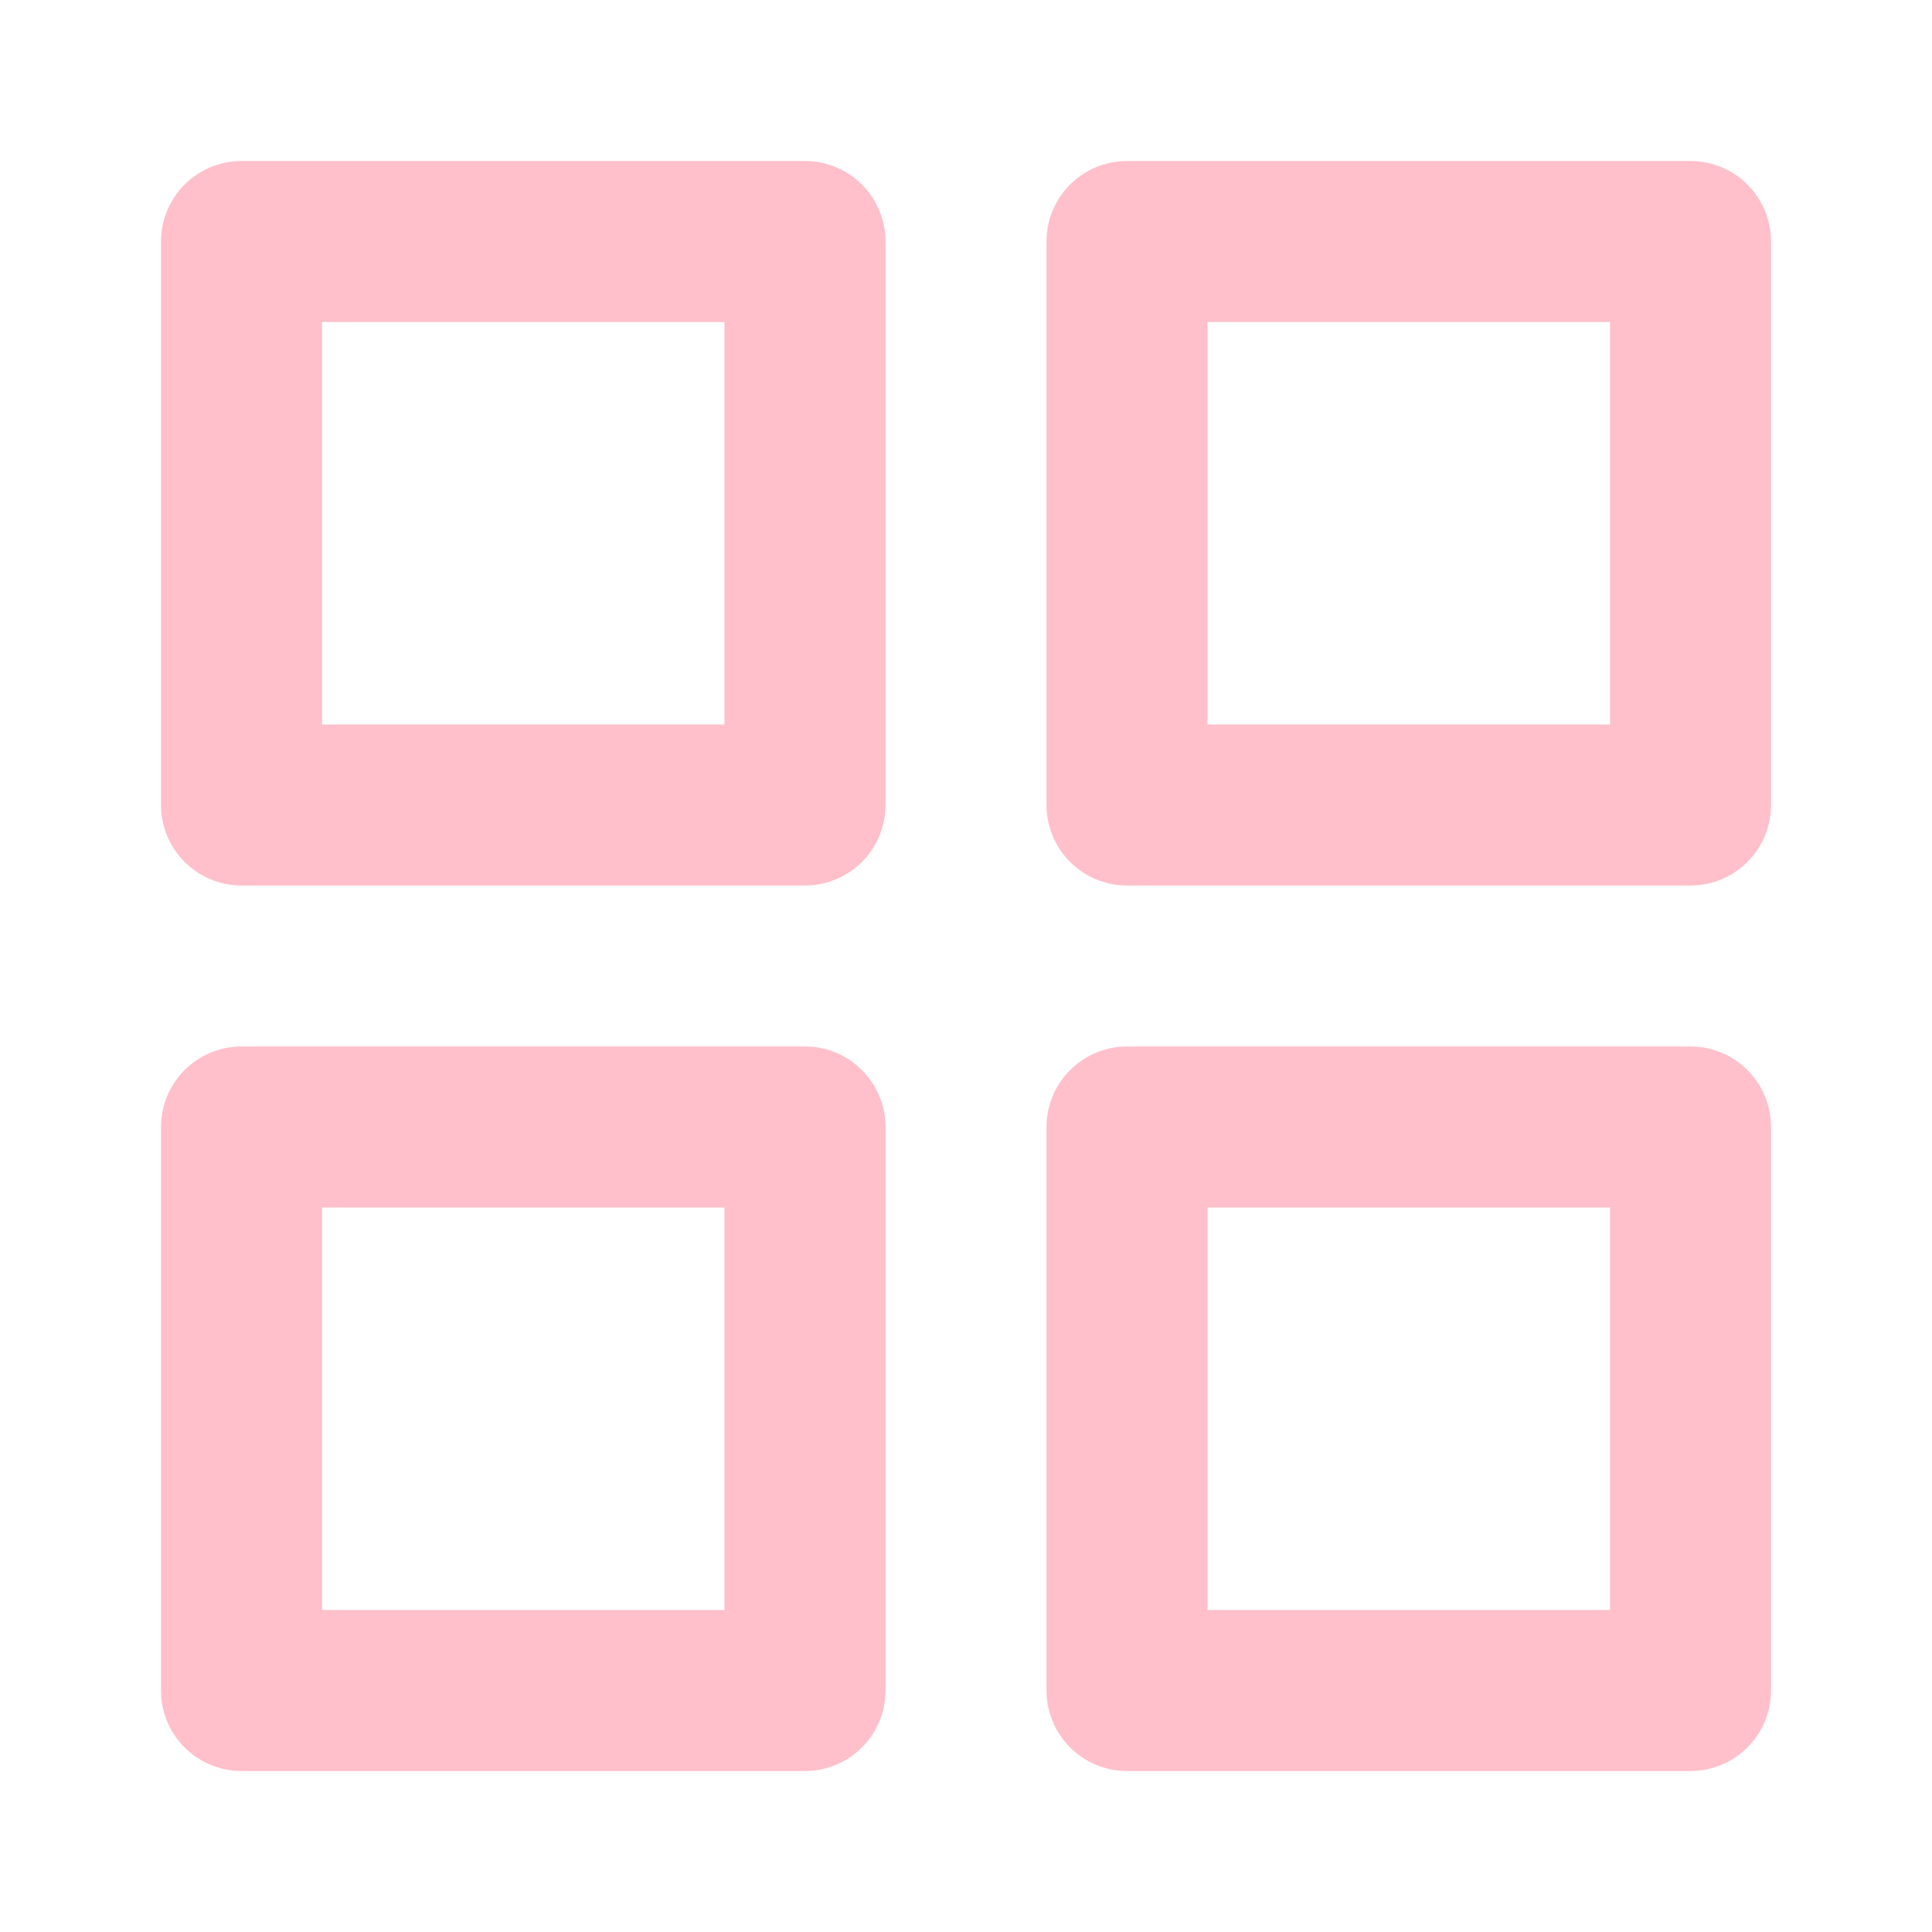 <svg xmlns="http://www.w3.org/2000/svg" width="24" height="24" viewBox="0 0 24 24" fill="none" stroke="pink" stroke-width="2" stroke-linecap="round" stroke-linejoin="round" class="feather feather-grid"><rect x="3" y="3" width="7" height="7"></rect><rect x="14" y="3" width="7" height="7"></rect><rect x="14" y="14" width="7" height="7"></rect><rect x="3" y="14" width="7" height="7"></rect></svg>